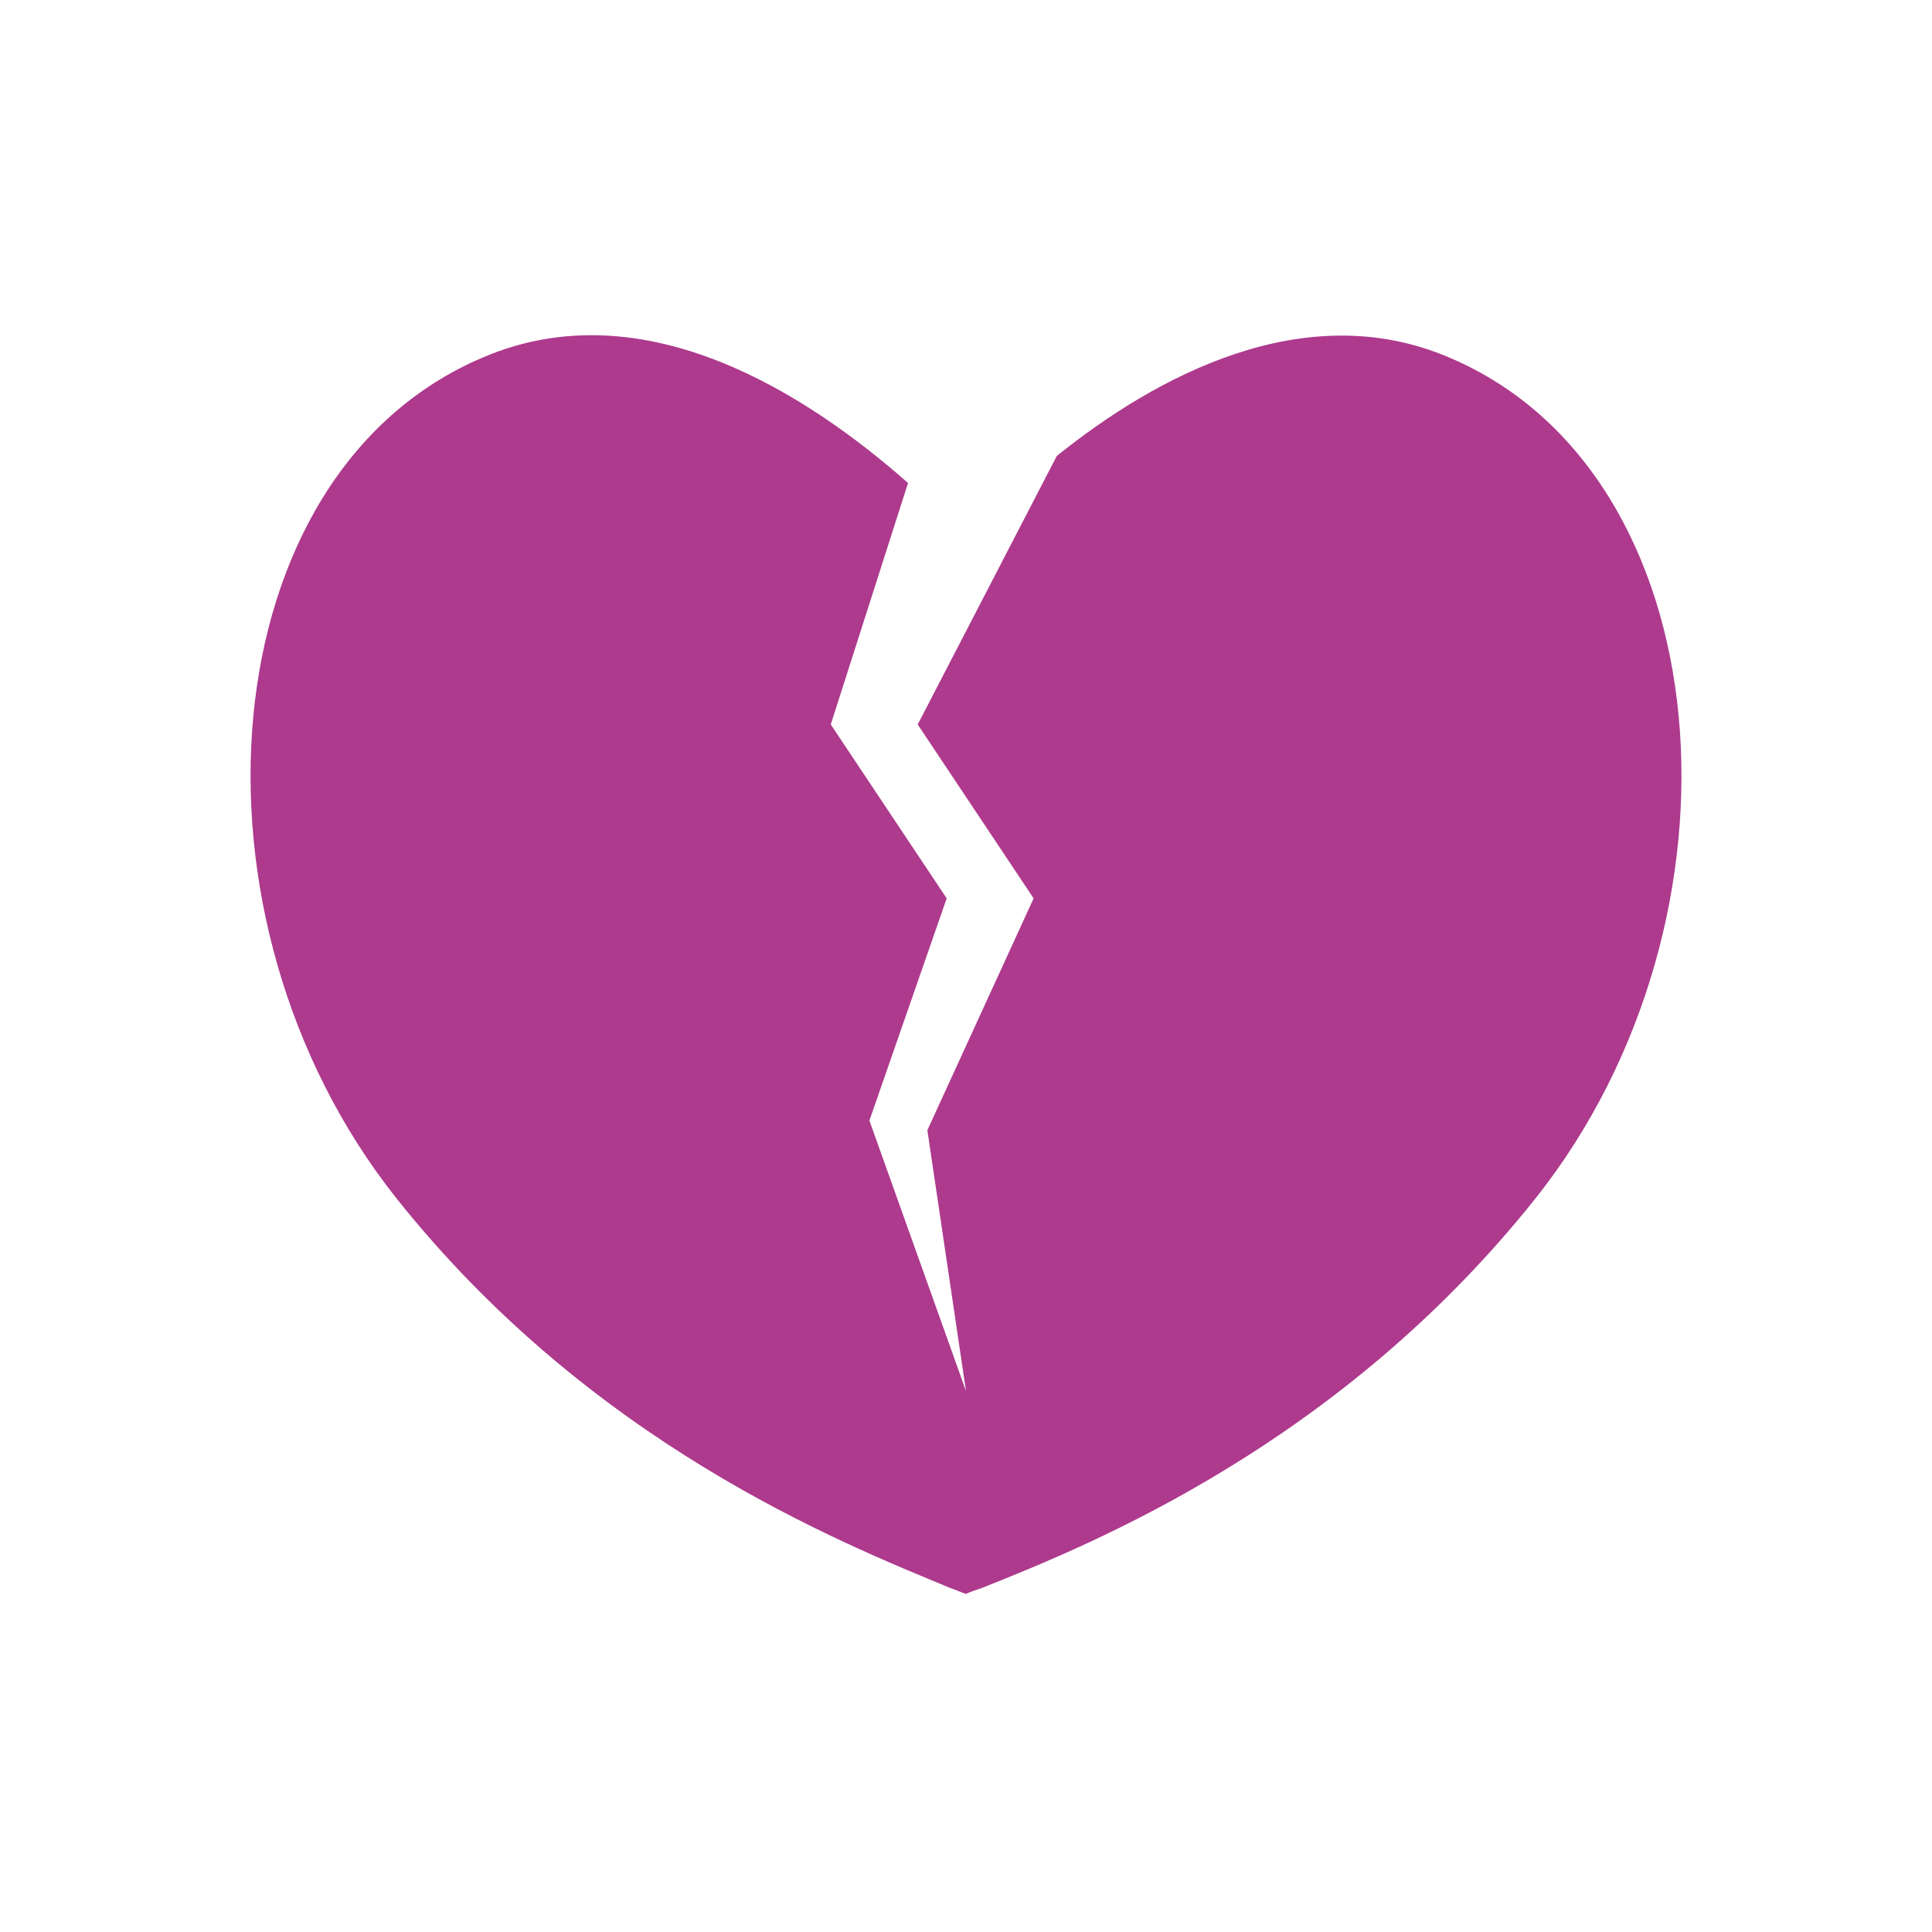 <?xml version="1.0" encoding="utf-8"?>
<!-- Generator: Adobe Illustrator 24.1.2, SVG Export Plug-In . SVG Version: 6.00 Build 0)  -->
<svg version="1.1" id="Layer_1" xmlns="http://www.w3.org/2000/svg" xmlns:xlink="http://www.w3.org/1999/xlink" x="0px" y="0px"
	 viewBox="0 0 100 100" style="enable-background:new 0 0 100 100;" xml:space="preserve">
<style type="text/css">
	.st0{fill-rule:evenodd;clip-rule:evenodd;fill:#AD3A8D;}
</style>
<g>
	<path class="st0" d="M54.7,23.6l-7.2,13.9l6,9l-5.5,12L50,72l-5-14l4-11.5l-6-9L47,25c-5.1-4.5-13.6-10.1-22-6.5
		c-14.2,6-16,29-4.5,43.5c10.1,12.7,22.9,17.8,28.7,20.2c0.3,0.1,0.5,0.2,0.8,0.3l0,0l0,0l0,0l0,0c0.2-0.1,0.5-0.2,0.8-0.3l0,0
		c5.8-2.3,18.6-7.5,28.7-20.2C91,47.5,89.2,24.5,75,18.5C67.5,15.3,59.8,19.5,54.7,23.6z"/>
</g>
</svg>
